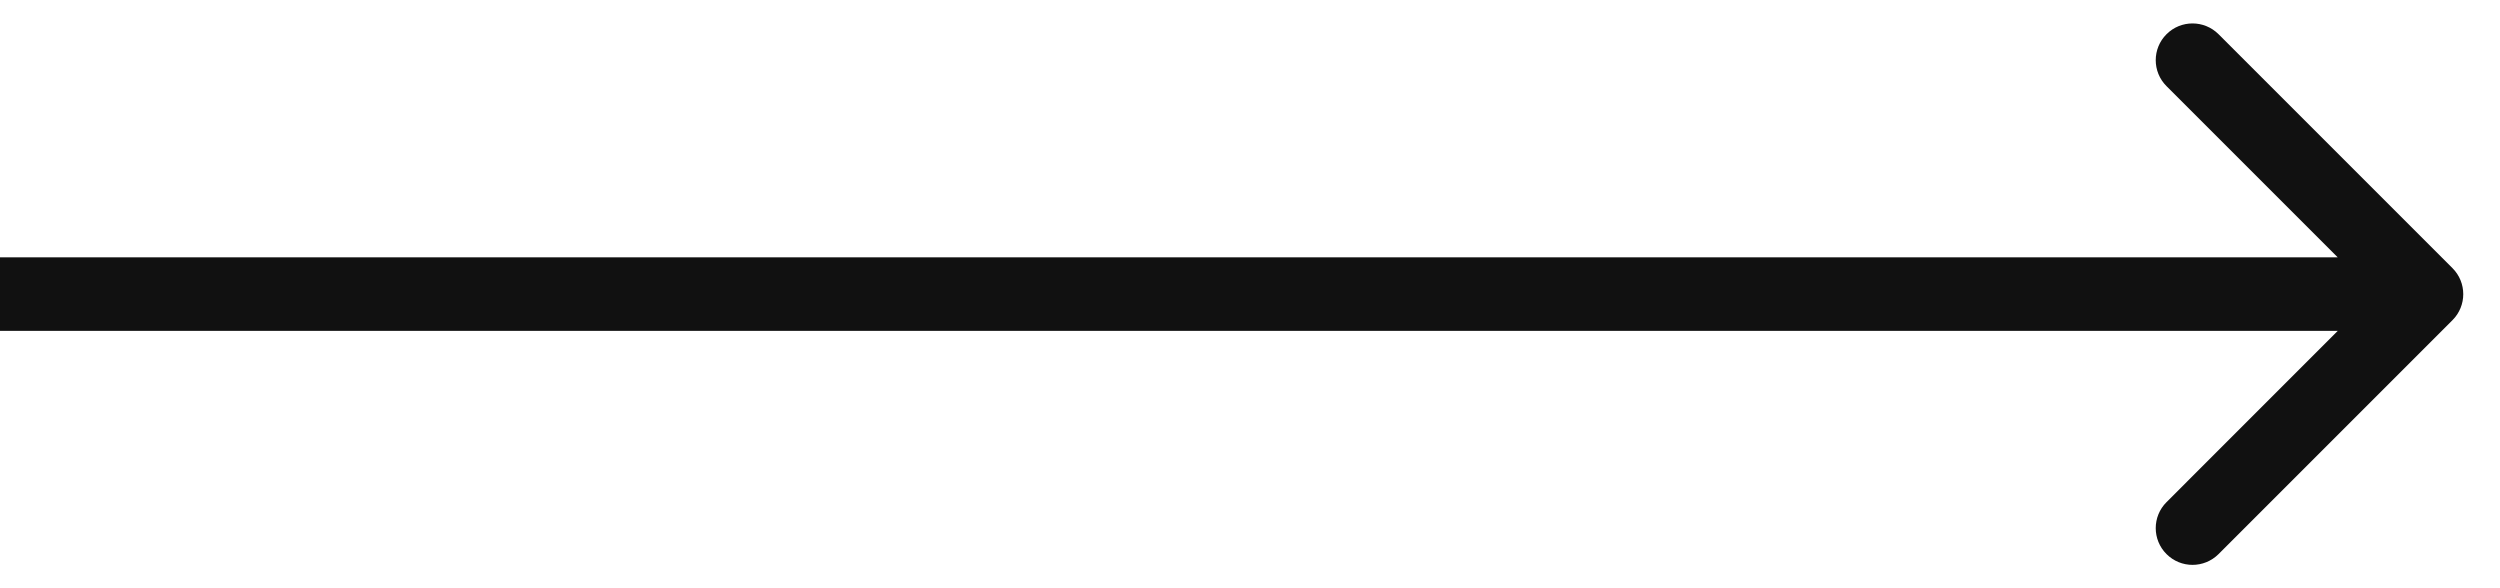<svg width="34" height="8" viewBox="0 0 34 8" fill="none" xmlns="http://www.w3.org/2000/svg">
<path d="M33.354 4.354C33.549 4.159 33.549 3.842 33.354 3.647L30.172 0.465C29.976 0.27 29.66 0.27 29.465 0.465C29.269 0.66 29.269 0.977 29.465 1.172L32.293 4L29.465 6.829C29.269 7.024 29.269 7.341 29.465 7.536C29.66 7.731 29.976 7.731 30.172 7.536L33.354 4.354ZM0 4.5H33V3.5H0V4.5Z" fill="#111111"/>
</svg>
